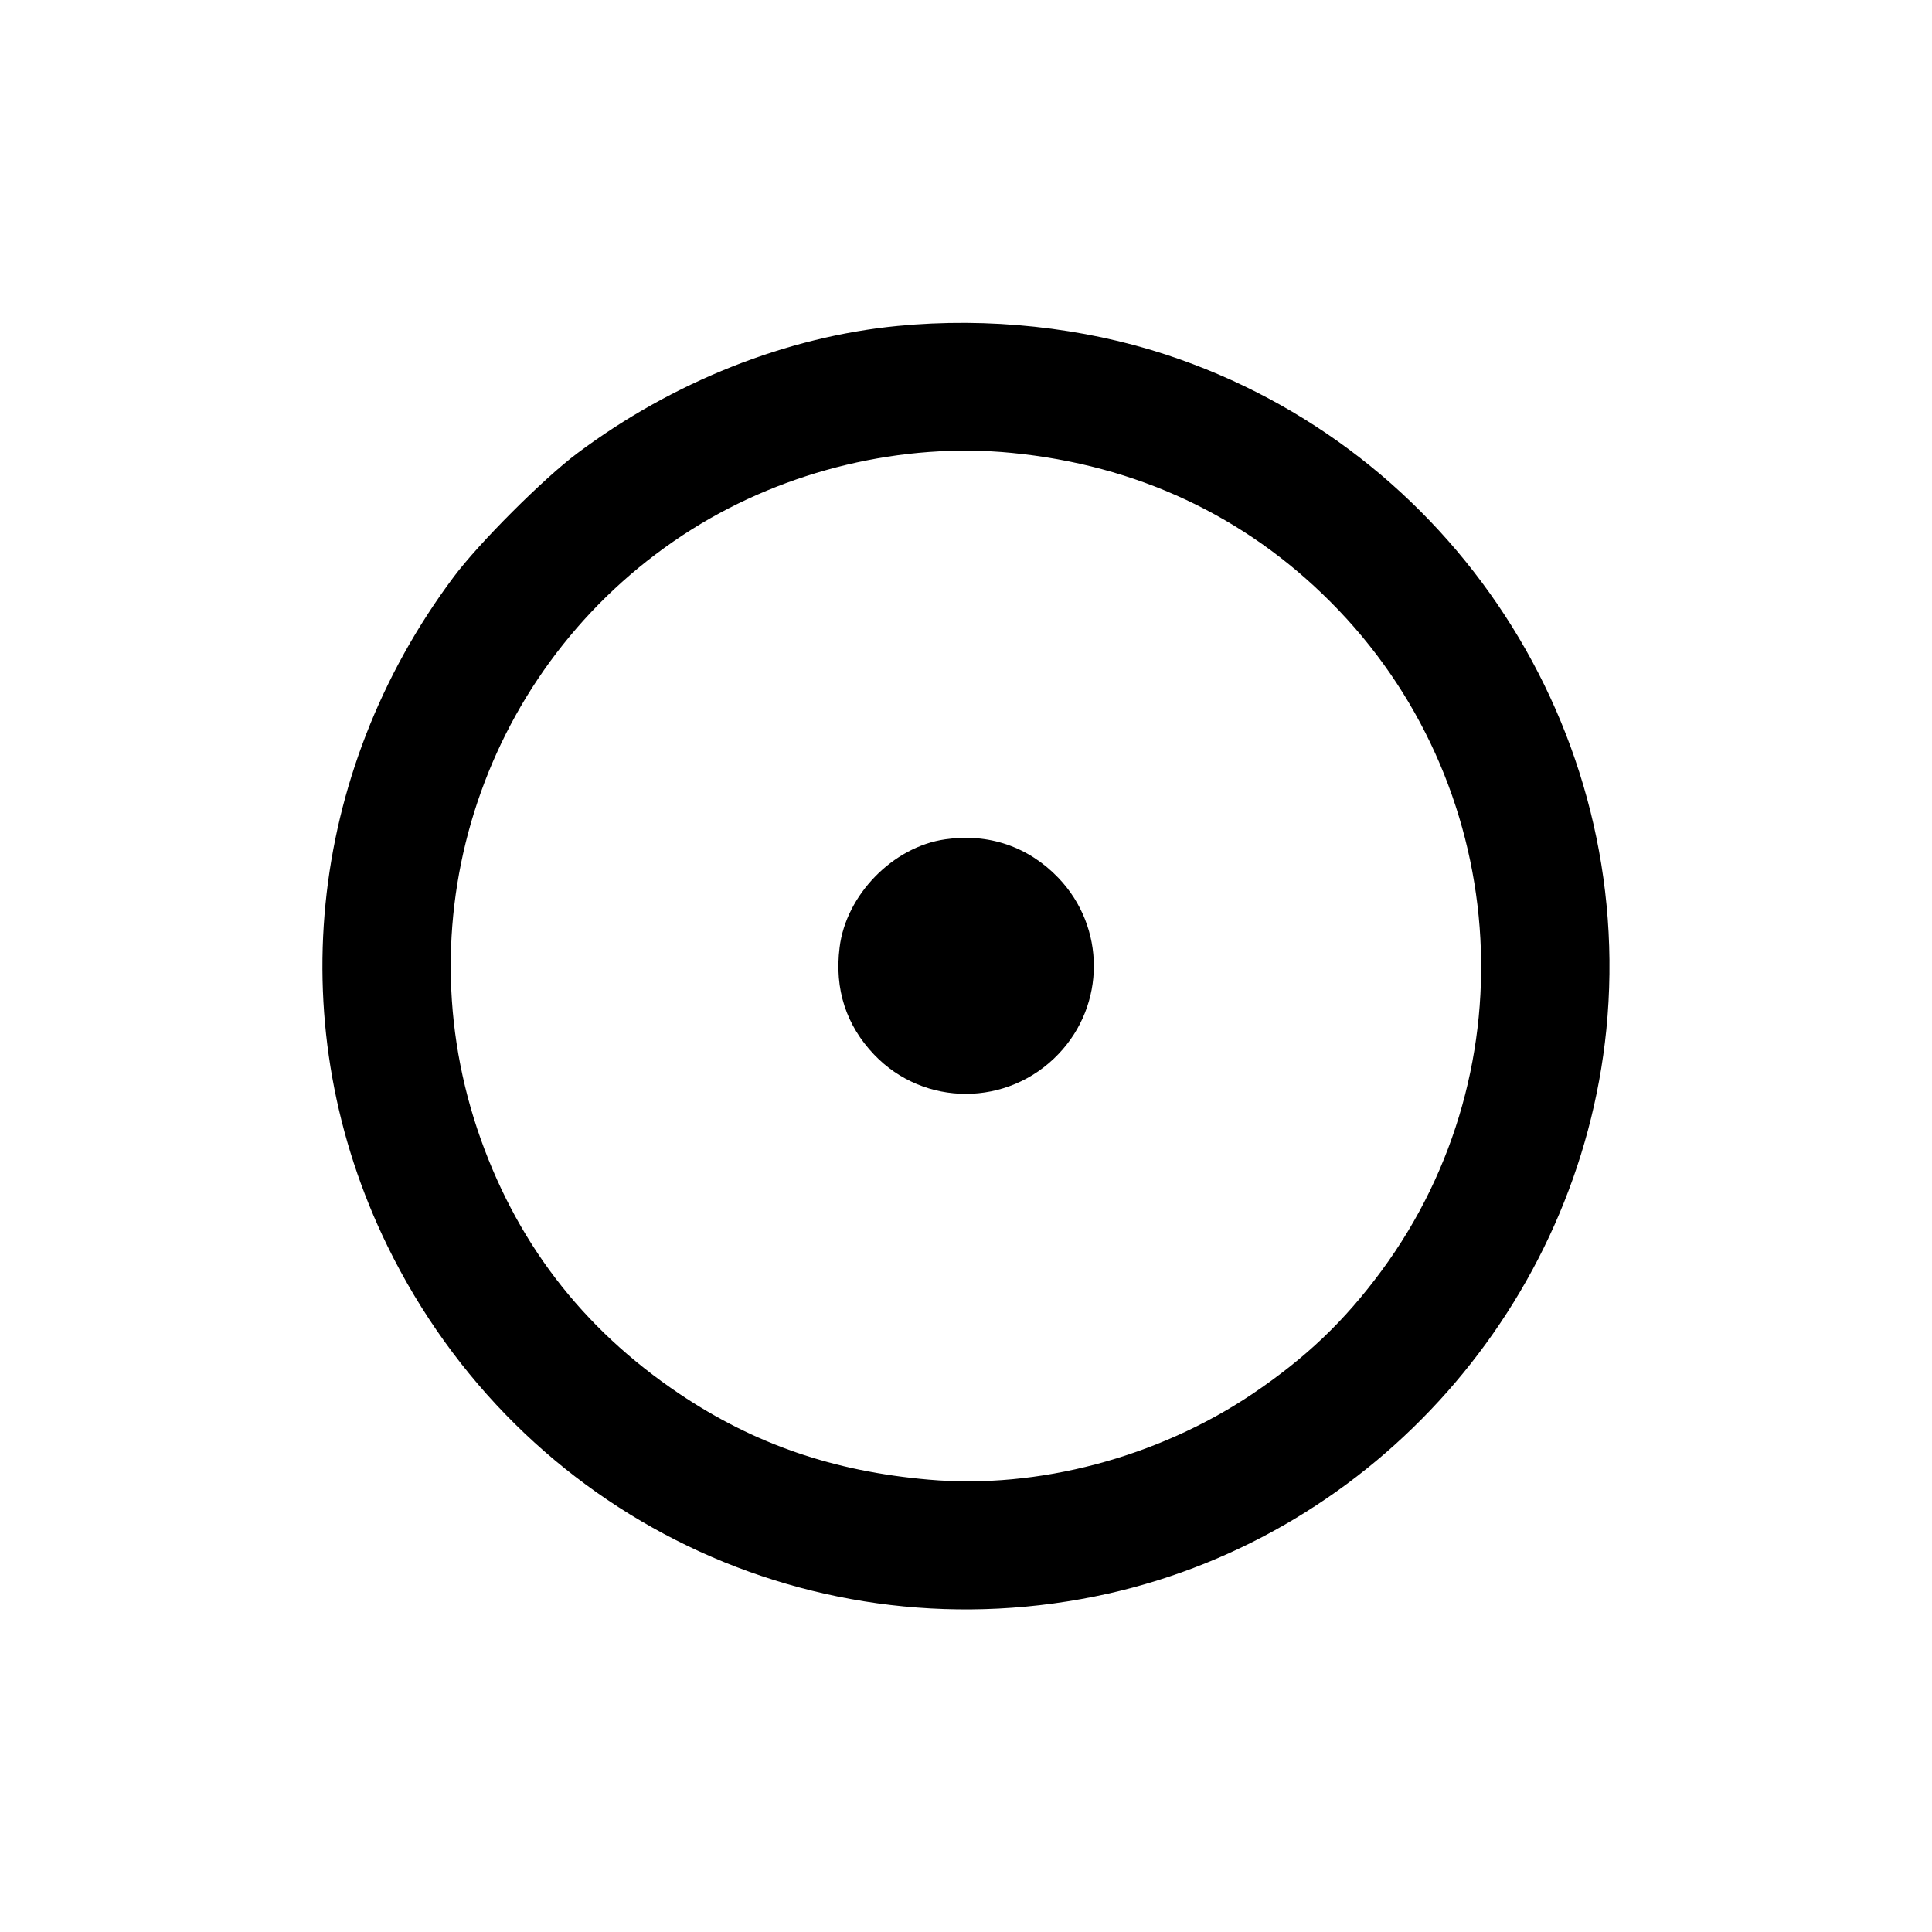 <svg xmlns="http://www.w3.org/2000/svg" width="933.333" height="933.333" preserveAspectRatio="xMidYMid meet" version="1.0" viewBox="0 0 700 700"><g fill="#000" stroke="none"><path d="M3252 5819 c-402 -39 -814 -202 -1160 -461 -123 -92 -356 -325 -448 -448 -534 -714 -625 -1638 -240 -2425 480 -981 1550 -1496 2611 -1259 969 218 1705 1050 1805 2043 108 1084 -557 2105 -1595 2446 -301 99 -644 136 -973 104z m414 -460 c450 -44 843 -227 1154 -539 651 -651 730 -1687 185 -2425 -135 -183 -274 -315 -468 -446 -343 -230 -777 -345 -1172 -310 -346 30 -632 129 -902 310 -356 239 -599 558 -734 961 -272 817 49 1714 779 2173 341 214 763 315 1158 276z" transform="translate(0,700) scale(0.1,-0.1)"/><path d="M3425 3959 c-190 -27 -360 -202 -383 -392 -19 -151 24 -282 125 -388 181 -190 485 -190 668 2 171 179 171 459 0 638 -108 113 -253 163 -410 140z" transform="translate(0,700) scale(0.1,-0.1)"/></g></svg>